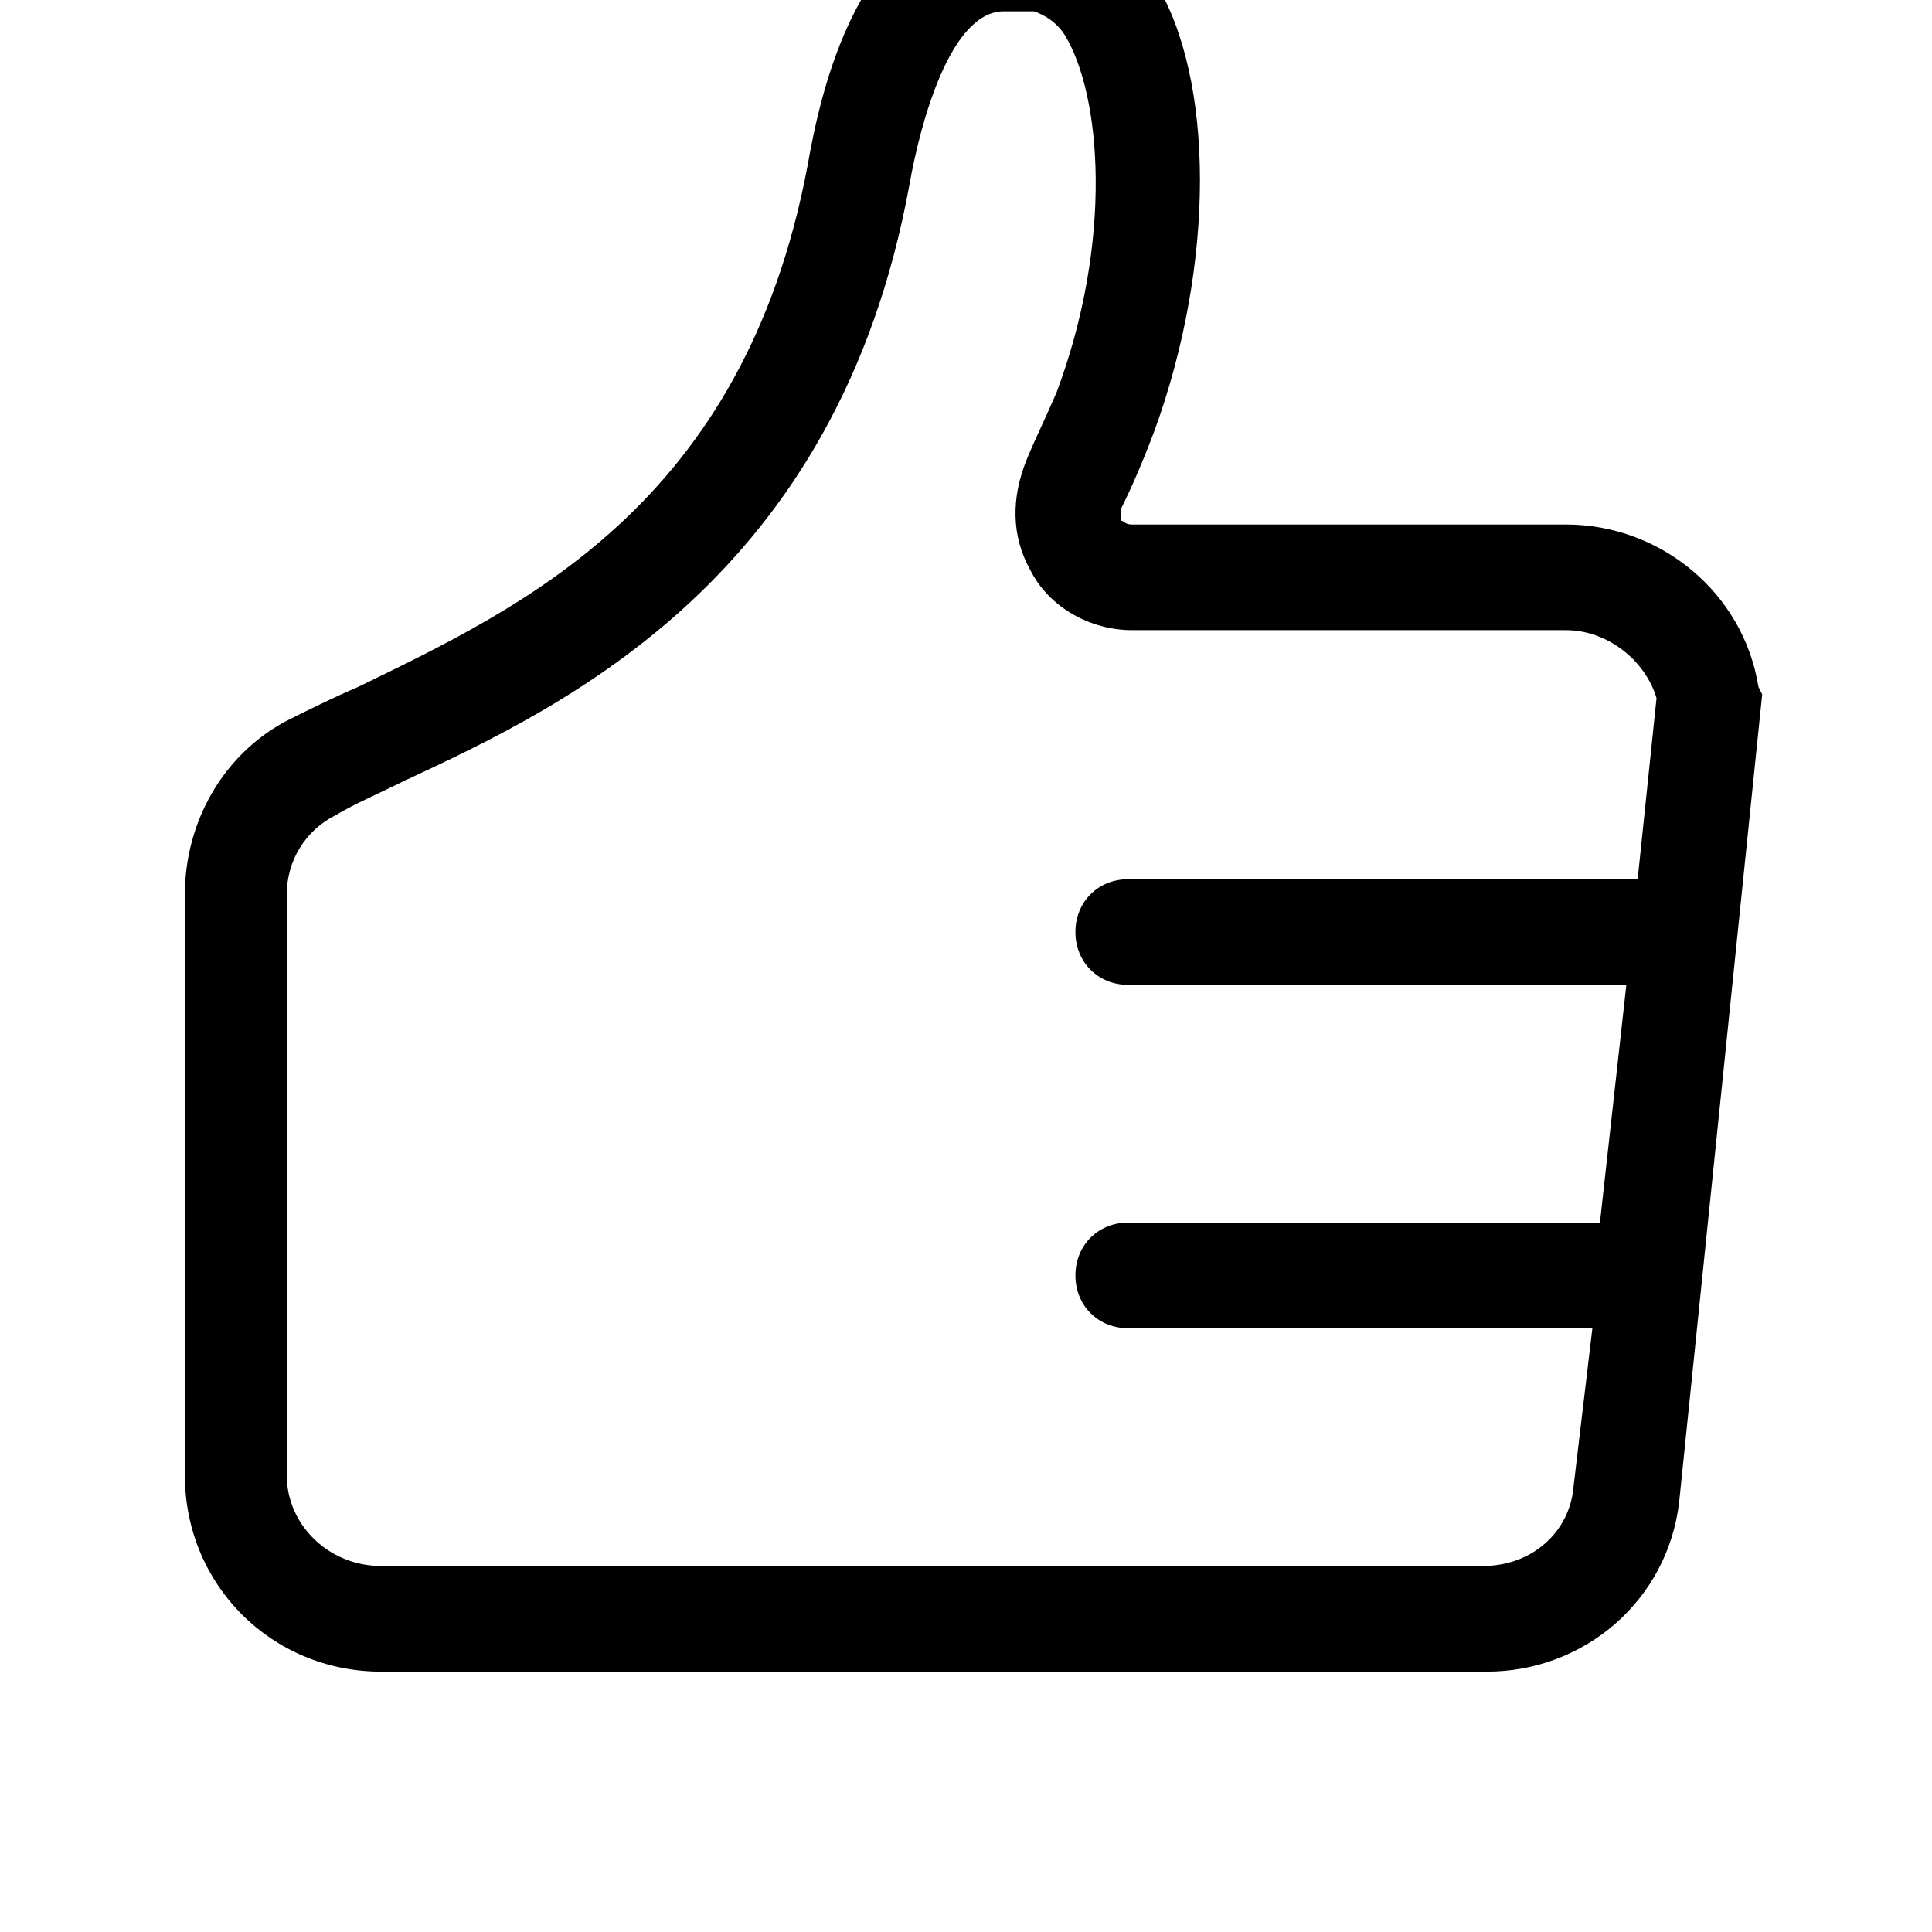 <svg xmlns="http://www.w3.org/2000/svg" viewBox="0 0 512 512"><path d="M466 182c-4-25-26-43-51-43h-115c-2 0-2-1-3-1v-3c3-6 6-13 9-21 16-44 16-93 0-119-9-15-21-19-29-20h-11c-39 0-49 52-52 69-17 90-76 117-119 138-7 3-13 6-19 9-17 9-27 27-27 46v154c0 29 23 52 52 52h293c26 0 48-19 51-45l22-214zm-73 233h-292c-14 0-25-11-25-24v-154c0-9 5-17 13-21 5-3 12-6 18-9 43-20 115-54 134-158 3-17 11-46 25-46h8c3 1 6 3 8 6 10 16 13 55-2 95-3 7-6 13-8 18-4 10-4 20 1 29 5 10 16 16 27 16h115c11 0 21 8 24 18l-5 48h-135c-8 0-14 6-14 14s6 14 14 14h132l-7 63h-125c-8 0-14 6-14 14s6 14 14 14h123l-5 42c-1 12-11 21-24 21z"/></svg>